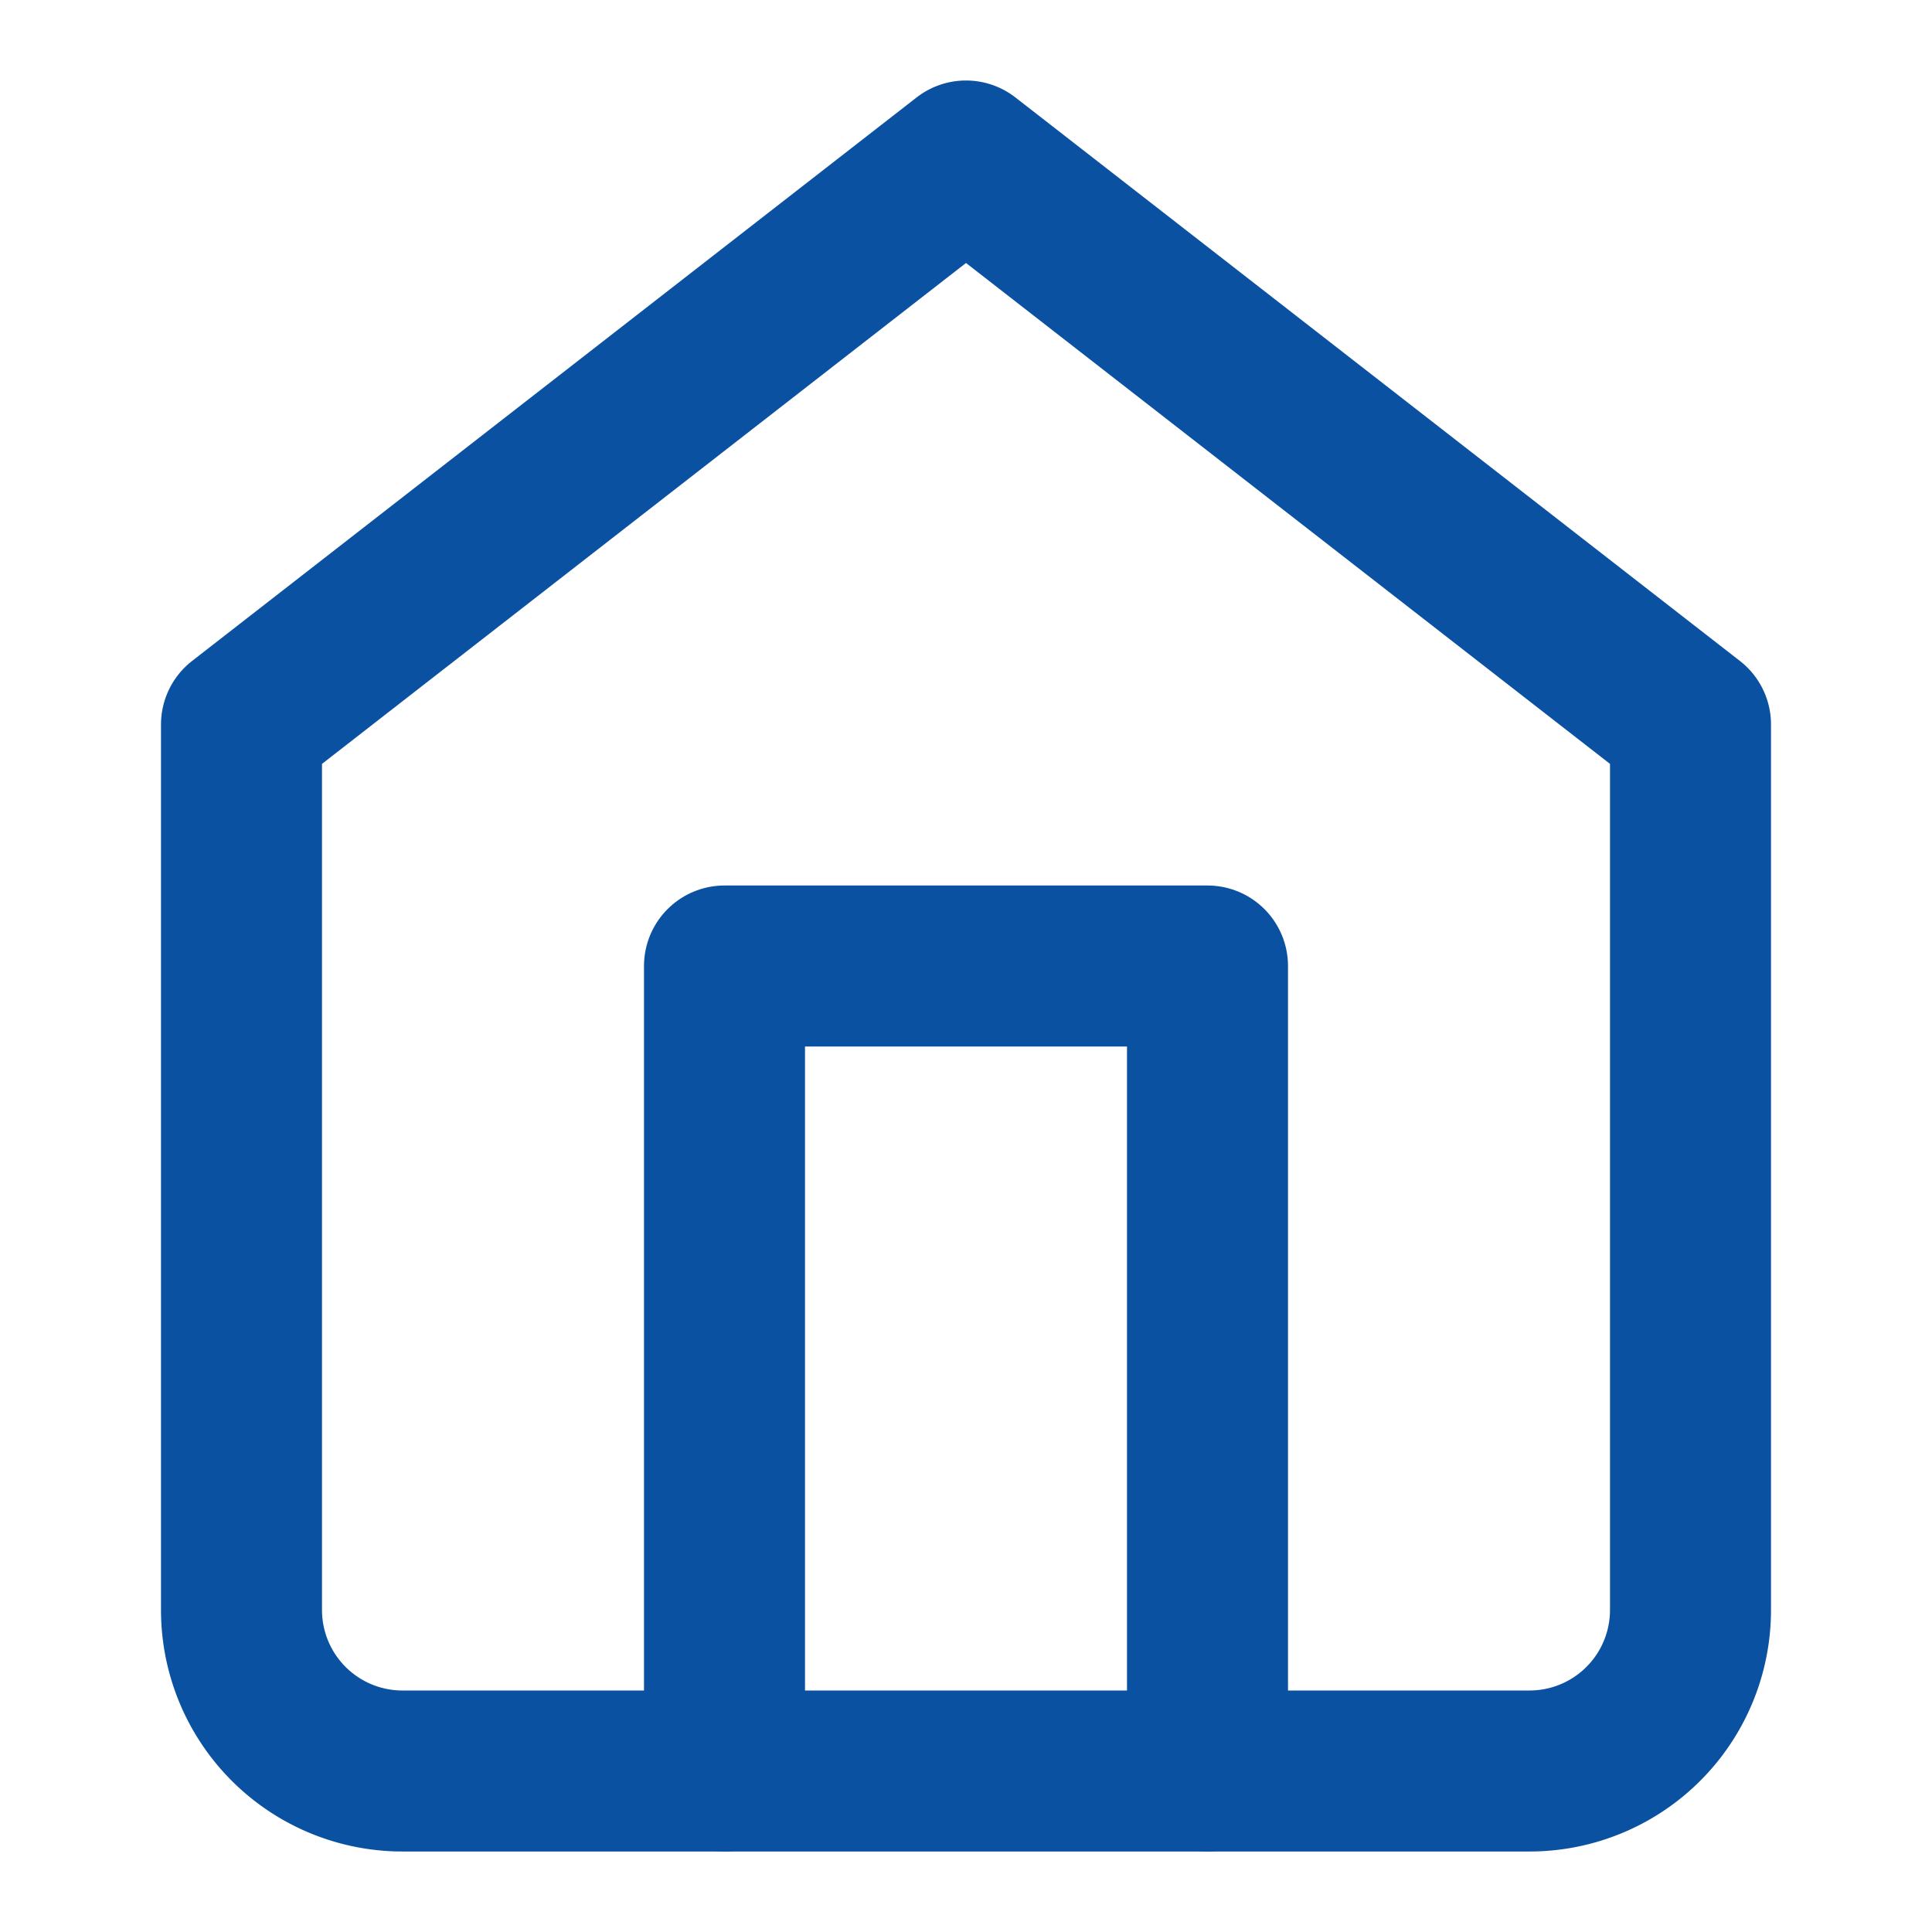 <svg xmlns="http://www.w3.org/2000/svg" width="24" height="24" viewBox="0 0 24 24" fill="none" stroke="#0a51a1 " stroke-width="2" stroke-linecap="round" stroke-linejoin="round" class="feather feather-home"><path d="M3 9l9-7 9 7v11a2 2 0 0 1-2 2H5a2 2 0 0 1-2-2z"></path><polyline points="9 22 9 12 15 12 15 22"></polyline></svg>